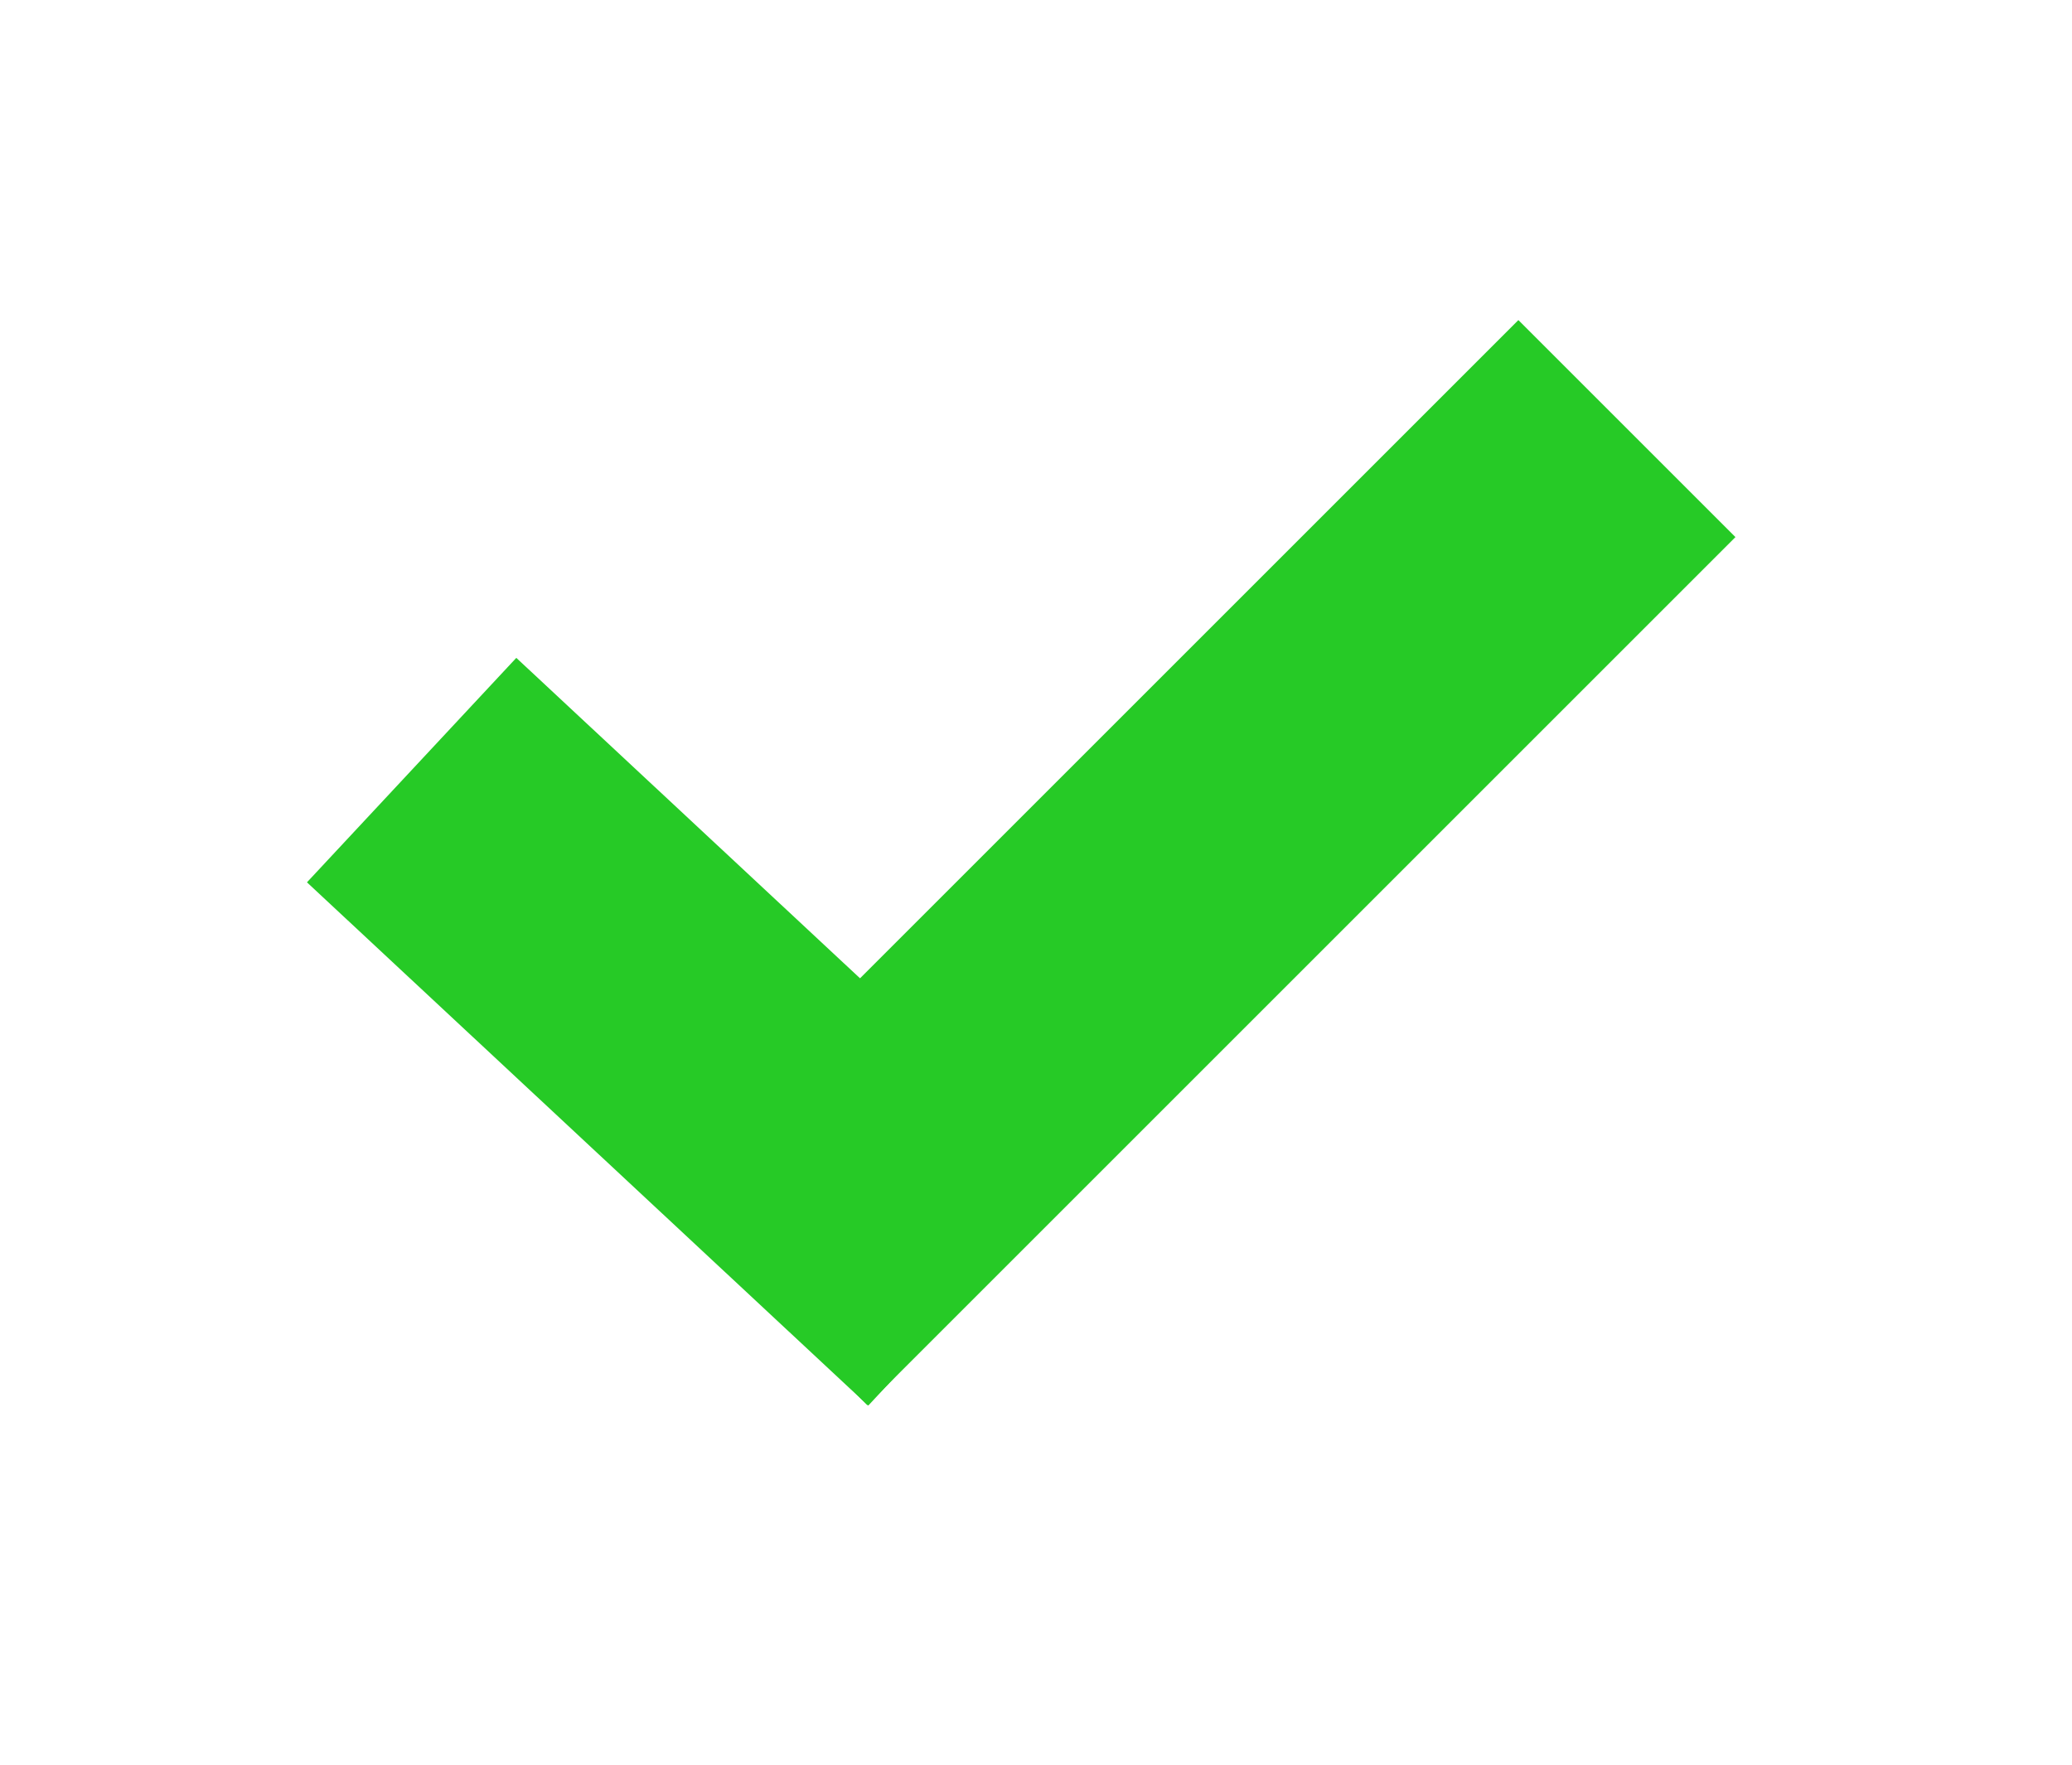 <svg width="27" height="23" viewBox="0 0 27 23" fill="none" xmlns="http://www.w3.org/2000/svg">
<g filter="url(#filter0_d_963_2211)">
<line x1="5.364" y1="6.037" x2="12.678" y2="12.857" stroke="#26CA26" stroke-width="4"/>
<line x1="9.887" y1="12.899" x2="21.2" y2="1.586" stroke="#26CA26" stroke-width="4"/>
</g>
<defs>
<filter id="filter0_d_963_2211" x="0" y="0.171" width="26.613" height="22.149" filterUnits="userSpaceOnUse" color-interpolation-filters="sRGB">
<feFlood flood-opacity="0" result="BackgroundImageFix"/>
<feColorMatrix in="SourceAlpha" type="matrix" values="0 0 0 0 0 0 0 0 0 0 0 0 0 0 0 0 0 0 127 0" result="hardAlpha"/>
<feOffset dy="4"/>
<feGaussianBlur stdDeviation="2"/>
<feComposite in2="hardAlpha" operator="out"/>
<feColorMatrix type="matrix" values="0 0 0 0 0 0 0 0 0 0 0 0 0 0 0 0 0 0 0.25 0"/>
<feBlend mode="normal" in2="BackgroundImageFix" result="effect1_dropShadow_963_2211"/>
<feBlend mode="normal" in="SourceGraphic" in2="effect1_dropShadow_963_2211" result="shape"/>
</filter>
</defs>
</svg>
